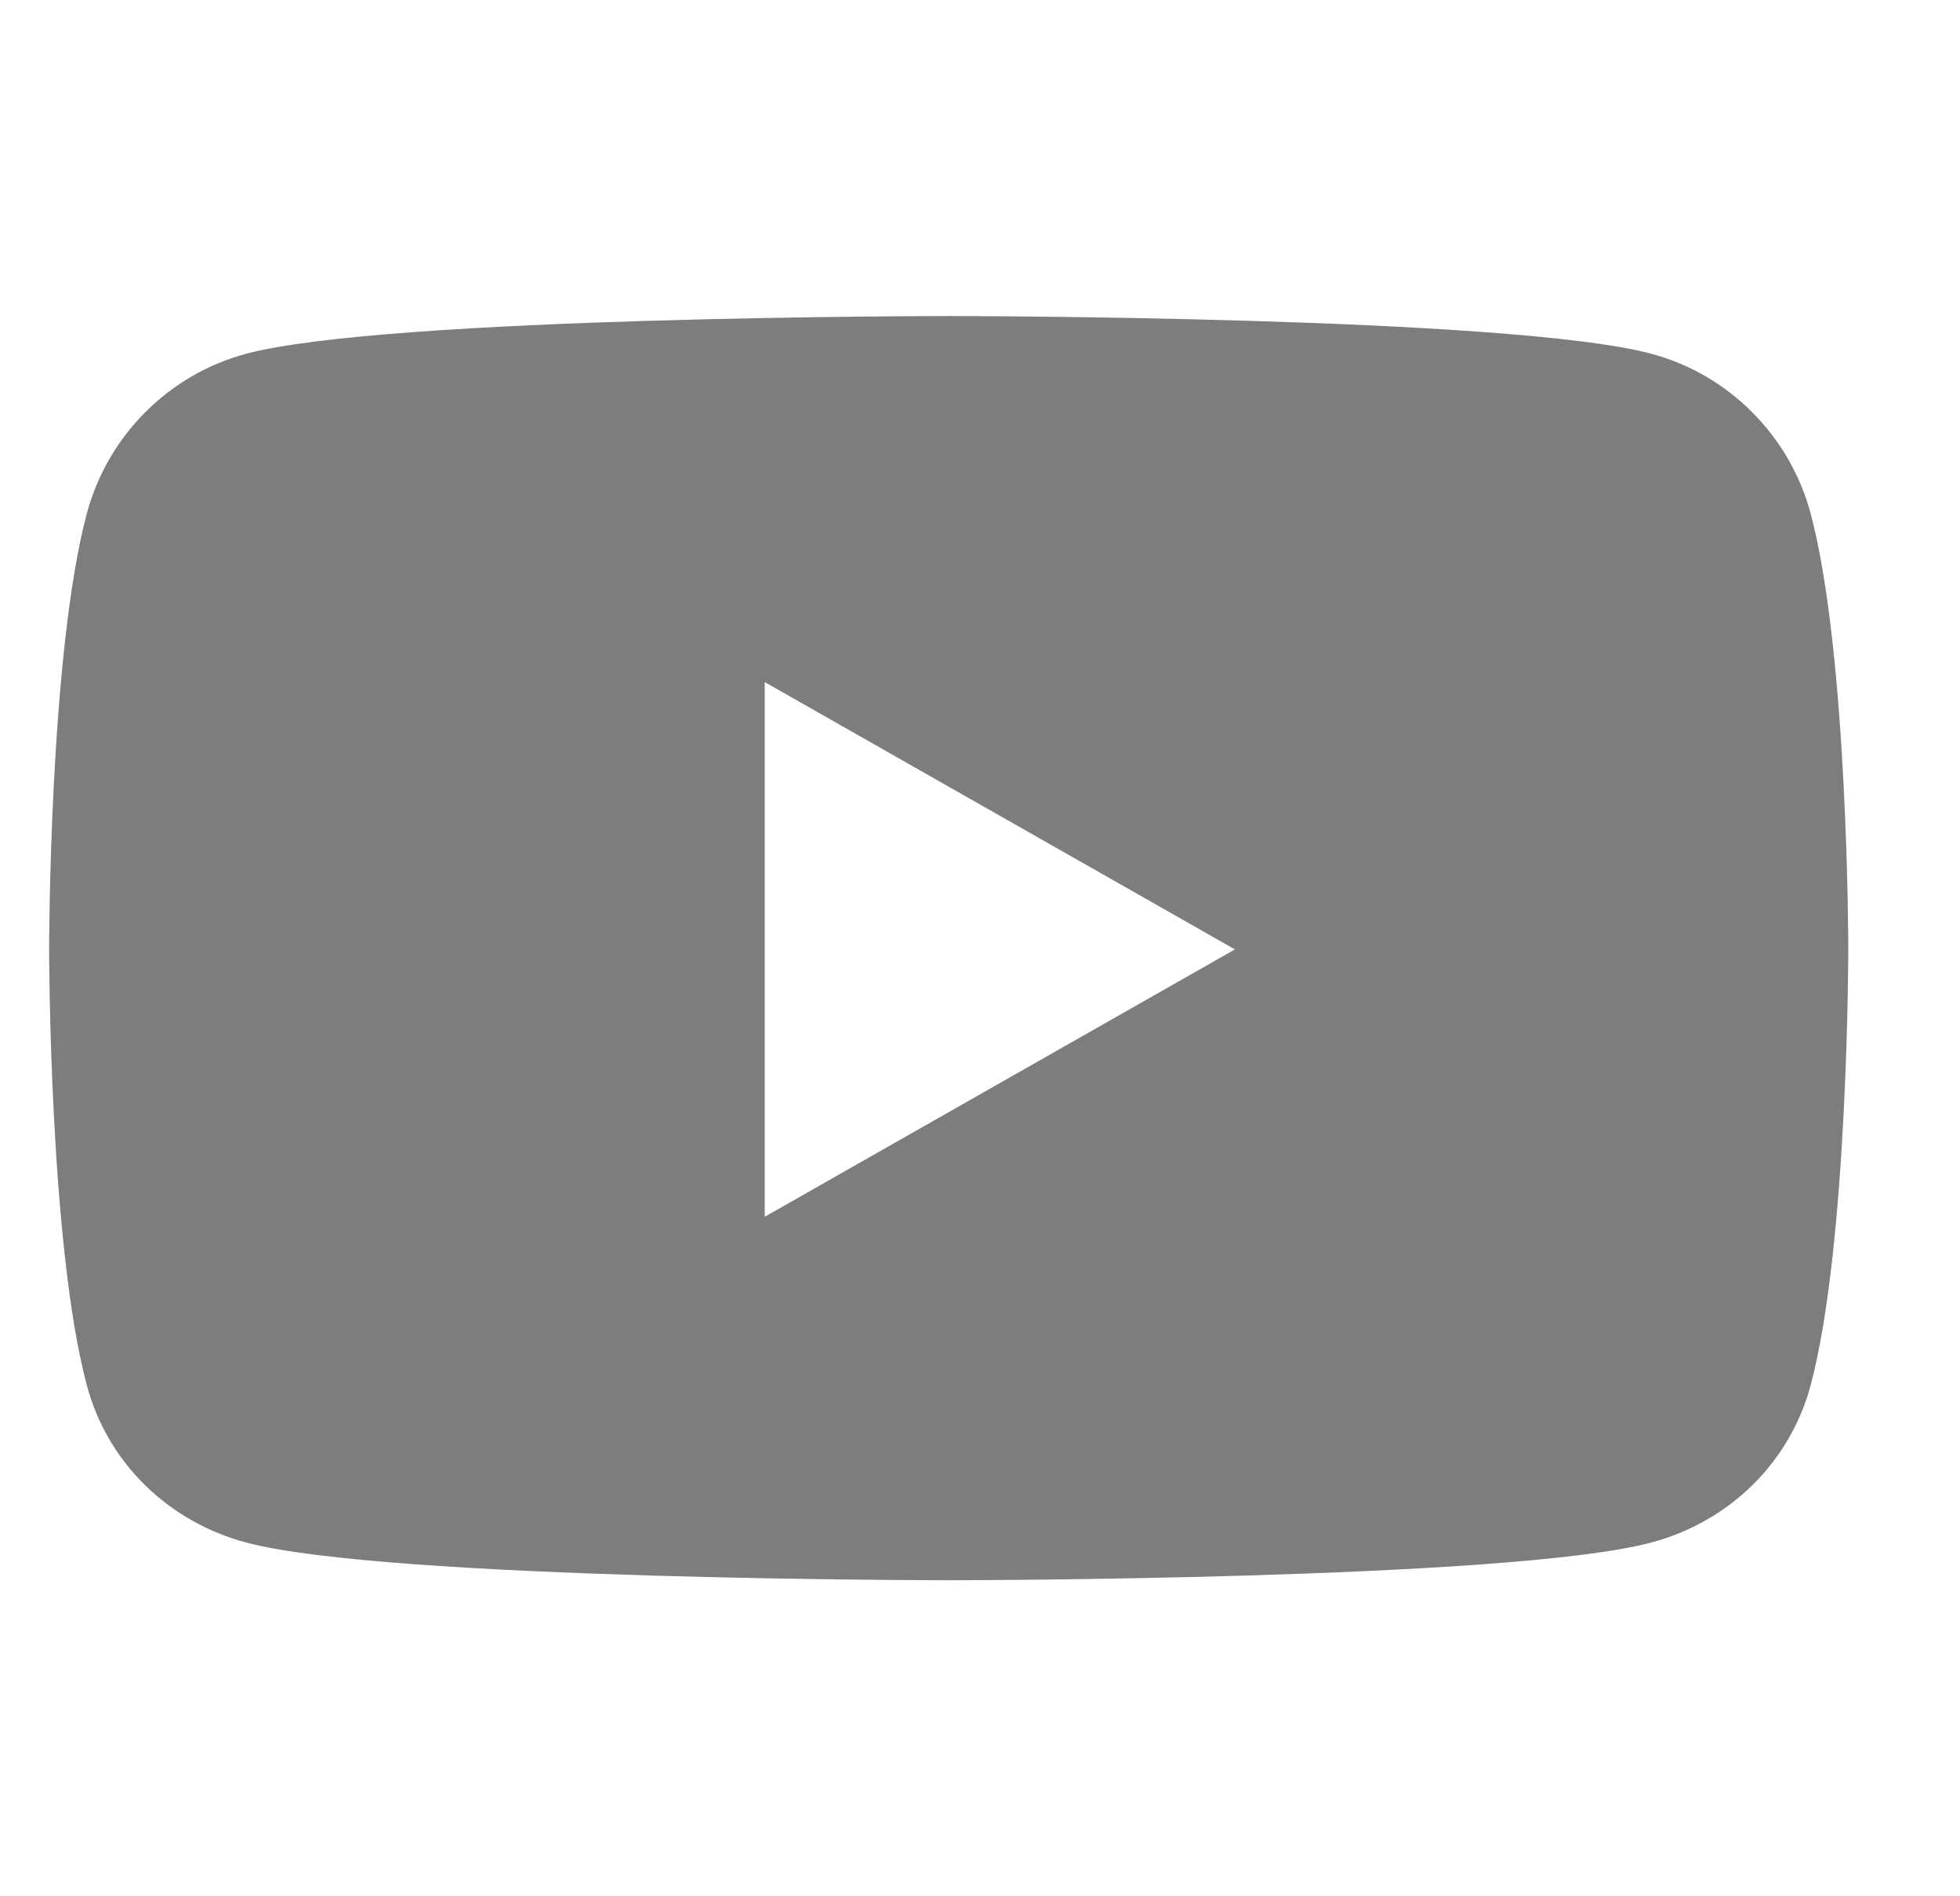 <svg width="31" height="30" viewBox="0 0 31 30" fill="none" xmlns="http://www.w3.org/2000/svg">
<path d="M28.639 8.129C28.311 6.898 27.347 5.927 26.123 5.598C23.904 5 15.005 5 15.005 5C15.005 5 6.107 5 3.888 5.598C2.663 5.928 1.699 6.898 1.372 8.129C0.777 10.362 0.777 15.02 0.777 15.02C0.777 15.02 0.777 19.678 1.372 21.911C1.699 23.143 2.663 24.073 3.888 24.402C6.107 25 15.005 25 15.005 25C15.005 25 23.904 25 26.123 24.402C27.347 24.073 28.311 23.143 28.639 21.911C29.233 19.678 29.233 15.02 29.233 15.02C29.233 15.02 29.233 10.362 28.639 8.129ZM12.095 19.25V10.791L19.532 15.02L12.095 19.25Z" fill="#7D7D7D"/>
</svg>
